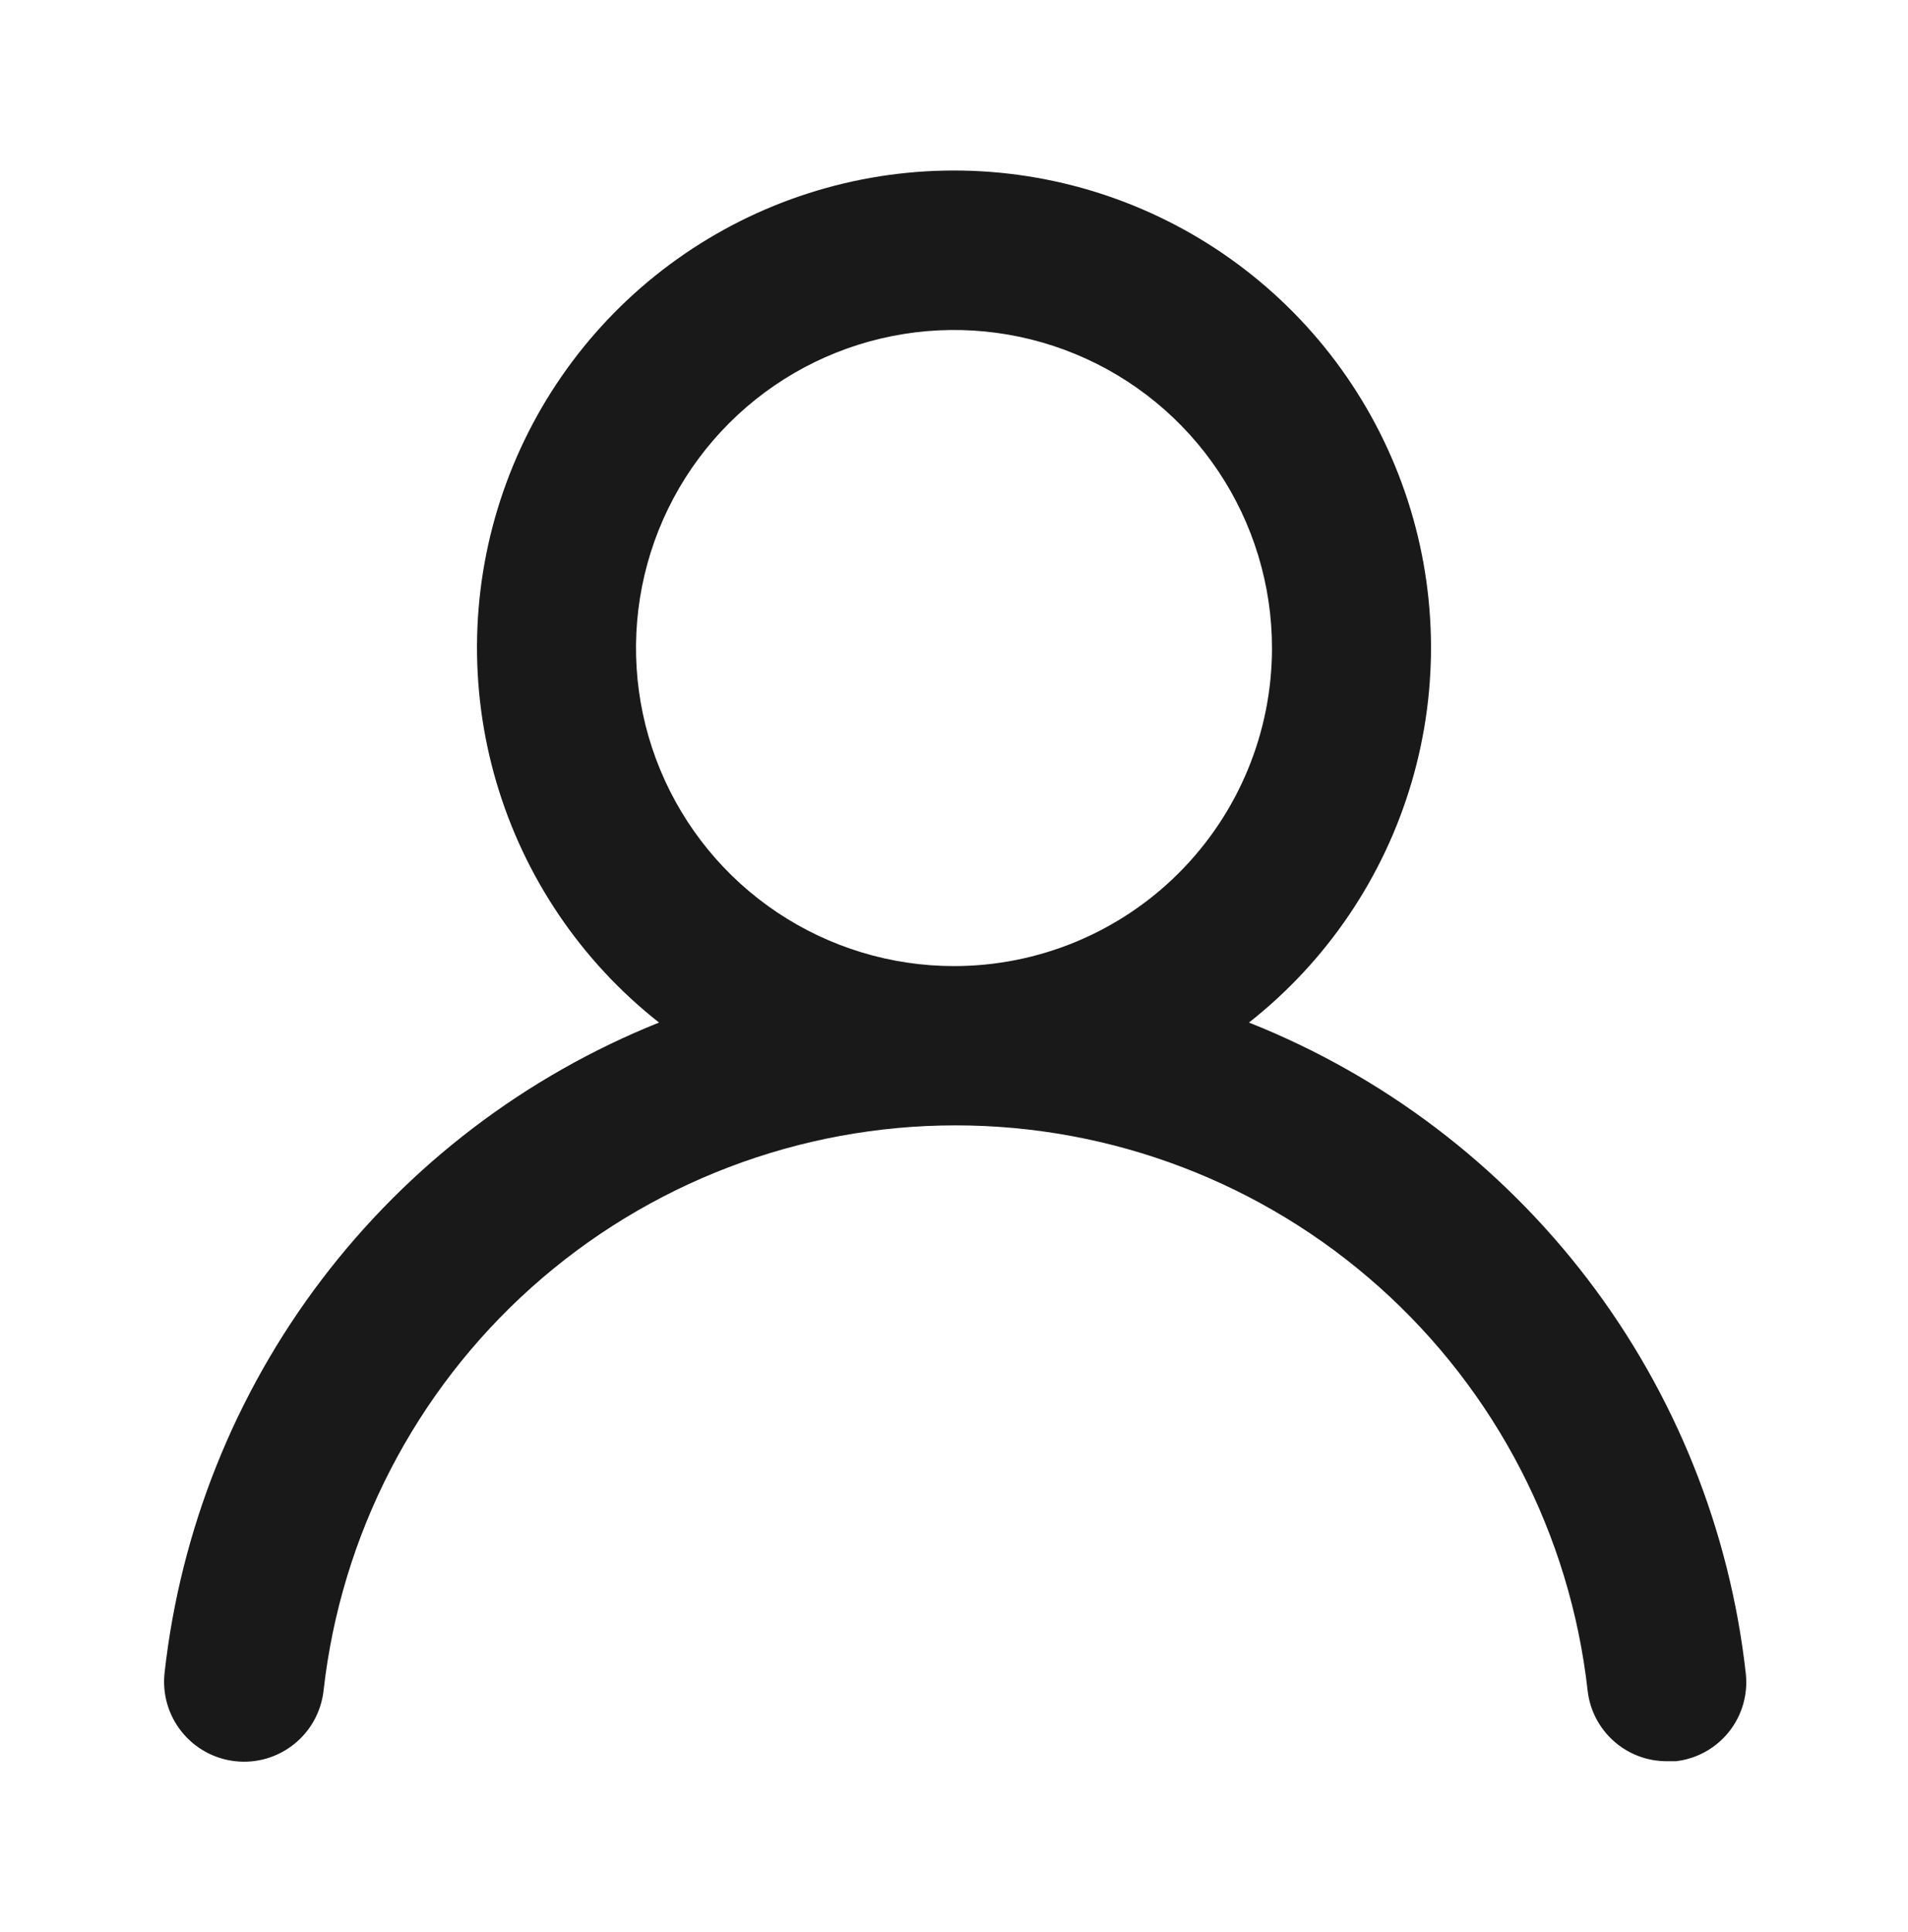 <svg width="80" height="81" viewBox="0 0 80 81" fill="none" xmlns="http://www.w3.org/2000/svg">
<path d="M52.367 42.867C55.635 40.296 58.02 36.77 59.191 32.78C60.362 28.79 60.26 24.534 58.899 20.605C57.539 16.676 54.987 13.268 51.6 10.856C48.213 8.444 44.158 7.148 40 7.148C35.842 7.148 31.787 8.444 28.4 10.856C25.012 13.268 22.461 16.676 21.101 20.605C19.74 24.534 19.638 28.79 20.809 32.78C21.98 36.77 24.365 40.296 27.633 42.867C22.034 45.11 17.148 48.831 13.496 53.633C9.845 58.435 7.565 64.138 6.9 70.133C6.852 70.571 6.89 71.014 7.013 71.437C7.136 71.86 7.342 72.254 7.617 72.598C8.173 73.292 8.983 73.736 9.867 73.833C10.751 73.931 11.637 73.673 12.331 73.116C13.025 72.56 13.469 71.751 13.567 70.867C14.299 64.351 17.406 58.333 22.294 53.963C27.183 49.593 33.51 47.177 40.067 47.177C46.624 47.177 52.951 49.593 57.839 53.963C62.728 58.333 65.835 64.351 66.567 70.867C66.657 71.686 67.048 72.442 67.664 72.99C68.279 73.538 69.076 73.838 69.9 73.833H70.267C71.14 73.733 71.939 73.291 72.489 72.604C73.038 71.917 73.294 71.041 73.2 70.167C72.532 64.154 70.24 58.437 66.57 53.627C62.899 48.818 57.99 45.098 52.367 42.867ZM40 40.5C37.363 40.5 34.785 39.718 32.592 38.253C30.4 36.788 28.691 34.706 27.682 32.269C26.672 29.833 26.408 27.152 26.923 24.566C27.437 21.979 28.707 19.603 30.572 17.739C32.437 15.874 34.812 14.604 37.399 14.09C39.985 13.575 42.666 13.839 45.102 14.848C47.539 15.857 49.621 17.567 51.086 19.759C52.551 21.952 53.333 24.53 53.333 27.167C53.333 30.703 51.929 34.094 49.428 36.595C46.928 39.095 43.536 40.5 40 40.5Z" fill="#191919"/>
</svg>
